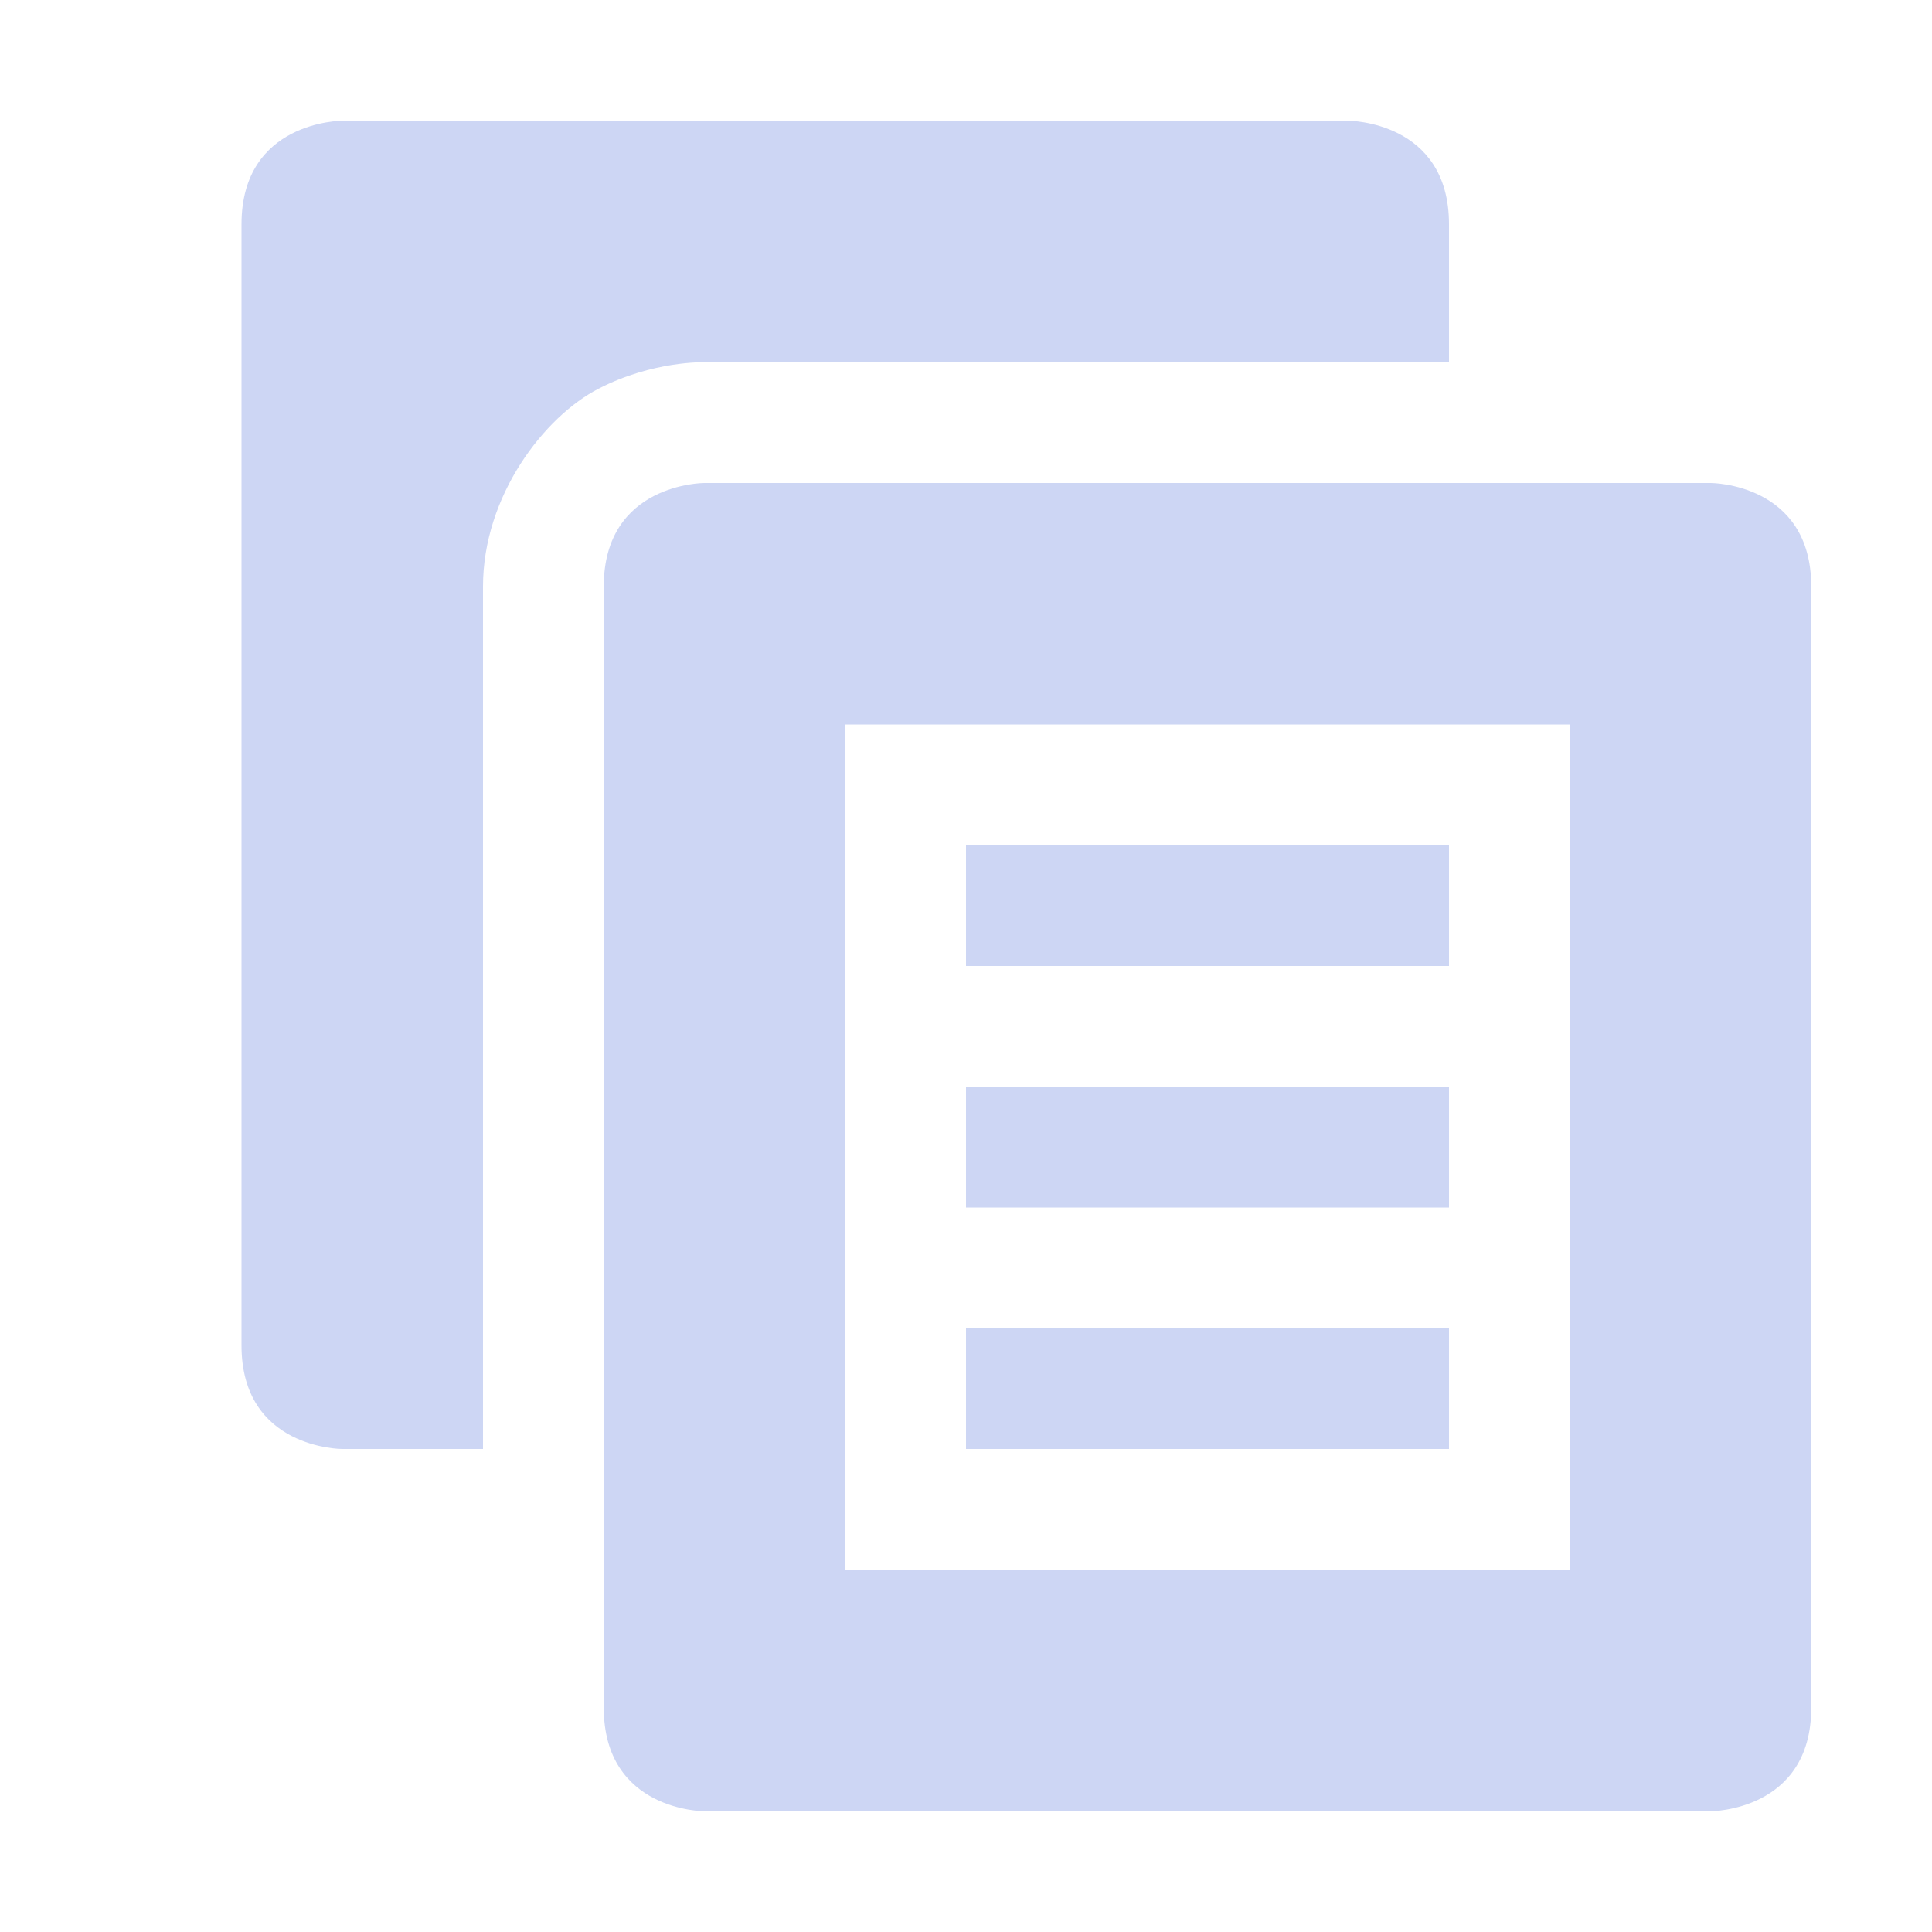<svg xmlns="http://www.w3.org/2000/svg" width="16" height="16" version="1.1">
 <path style="fill:#cdd6f4" d="M 2.832,1 C 2.832,1 2,1 2,1.857 V 8.57 11.143 C 2,12 2.832,12 2.832,12 H 4 V 11.57 4.857 C 4,4.105 4.508,3.45 4.957,3.219 5.406,2.987 5.832,3 5.832,3 H 10 12 V 1.857 C 12,1 11.168,1 11.168,1 H 7 Z m 3,3 C 5.832,4 5,4 5,4.857 v 6.713 2.572 C 5,15 5.832,15 5.832,15 H 10 14.168 C 14.168,15 15,15 15,14.143 V 11.57 4.857 C 15,4 14.168,4 14.168,4 H 10 Z M 7,6 h 3 3 v 7 H 10 7 Z m 1,1 v 1 h 4 V 7 Z m 0,2 v 1 h 4 V 9 Z m 0,2 v 1 h 4 v -1 z"/>
</svg>
